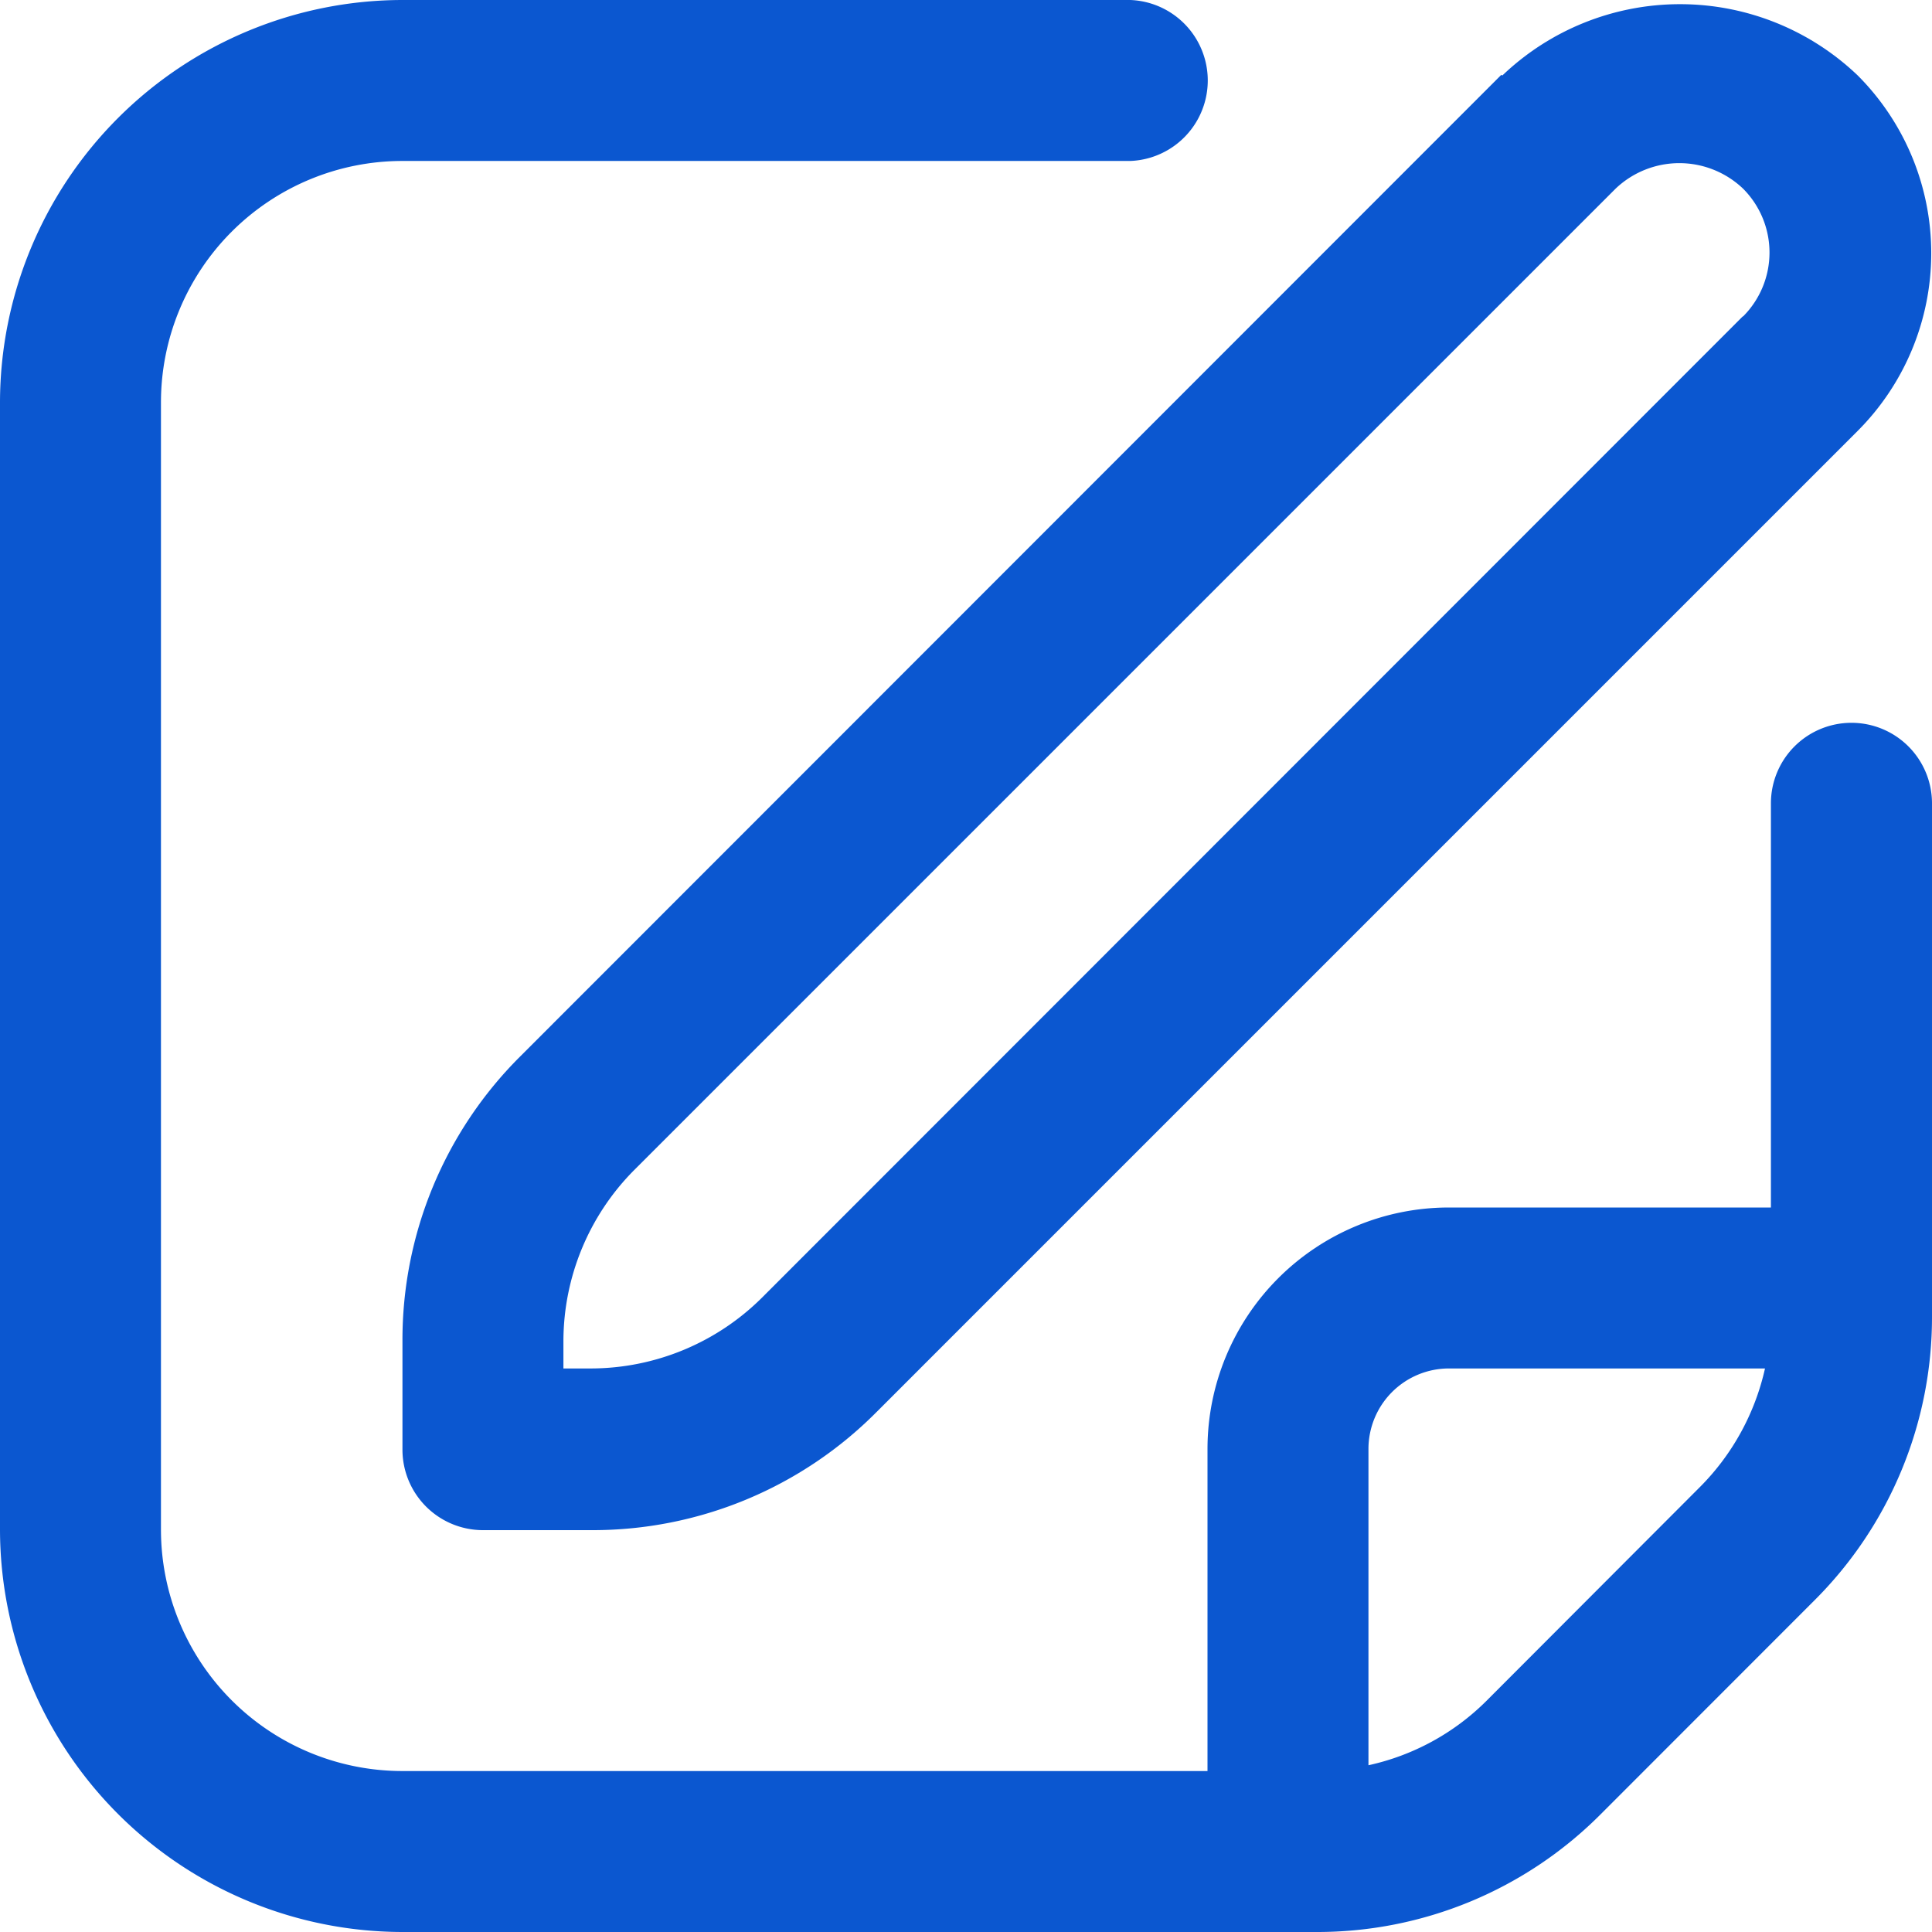 <svg id="edit_3_" data-name="edit (3)" xmlns="http://www.w3.org/2000/svg" width="16" height="16" viewBox="0 0 16 16">
  <path id="Path_85271" data-name="Path 85271" d="M14.1.635,5.976,8.763A3.311,3.311,0,0,0,5,11.12v.9a.667.667,0,0,0,.667.667h.9a3.311,3.311,0,0,0,2.357-.976l8.128-8.128a2.083,2.083,0,0,0,0-2.943,2.129,2.129,0,0,0-2.943,0Zm2,2L7.976,10.763a2.013,2.013,0,0,1-1.414.585H6.333V11.12a2.013,2.013,0,0,1,.585-1.414l8.128-8.128a.765.765,0,0,1,1.057,0,.749.749,0,0,1,0,1.057Z" transform="translate(-1.667 -0.015)" fill="#0b57d0"/>
  <path id="Path_85272" data-name="Path 85272" d="M15.333,5.986a.667.667,0,0,0-.667.667V10H12a2,2,0,0,0-2,2v2.667H3.333a2,2,0,0,1-2-2V3.333a2,2,0,0,1,2-2H9.361A.667.667,0,0,0,9.361,0H3.333A3.337,3.337,0,0,0,0,3.333v9.333A3.337,3.337,0,0,0,3.333,16H10.9a3.312,3.312,0,0,0,2.357-.976l1.771-1.772A3.312,3.312,0,0,0,16,10.9V6.653A.667.667,0,0,0,15.333,5.986Zm-3.023,8.1a1.983,1.983,0,0,1-.977.533V12A.667.667,0,0,1,12,11.333h2.617a2.011,2.011,0,0,1-.533.976Z" fill="#0b57d0"/>
</svg>
